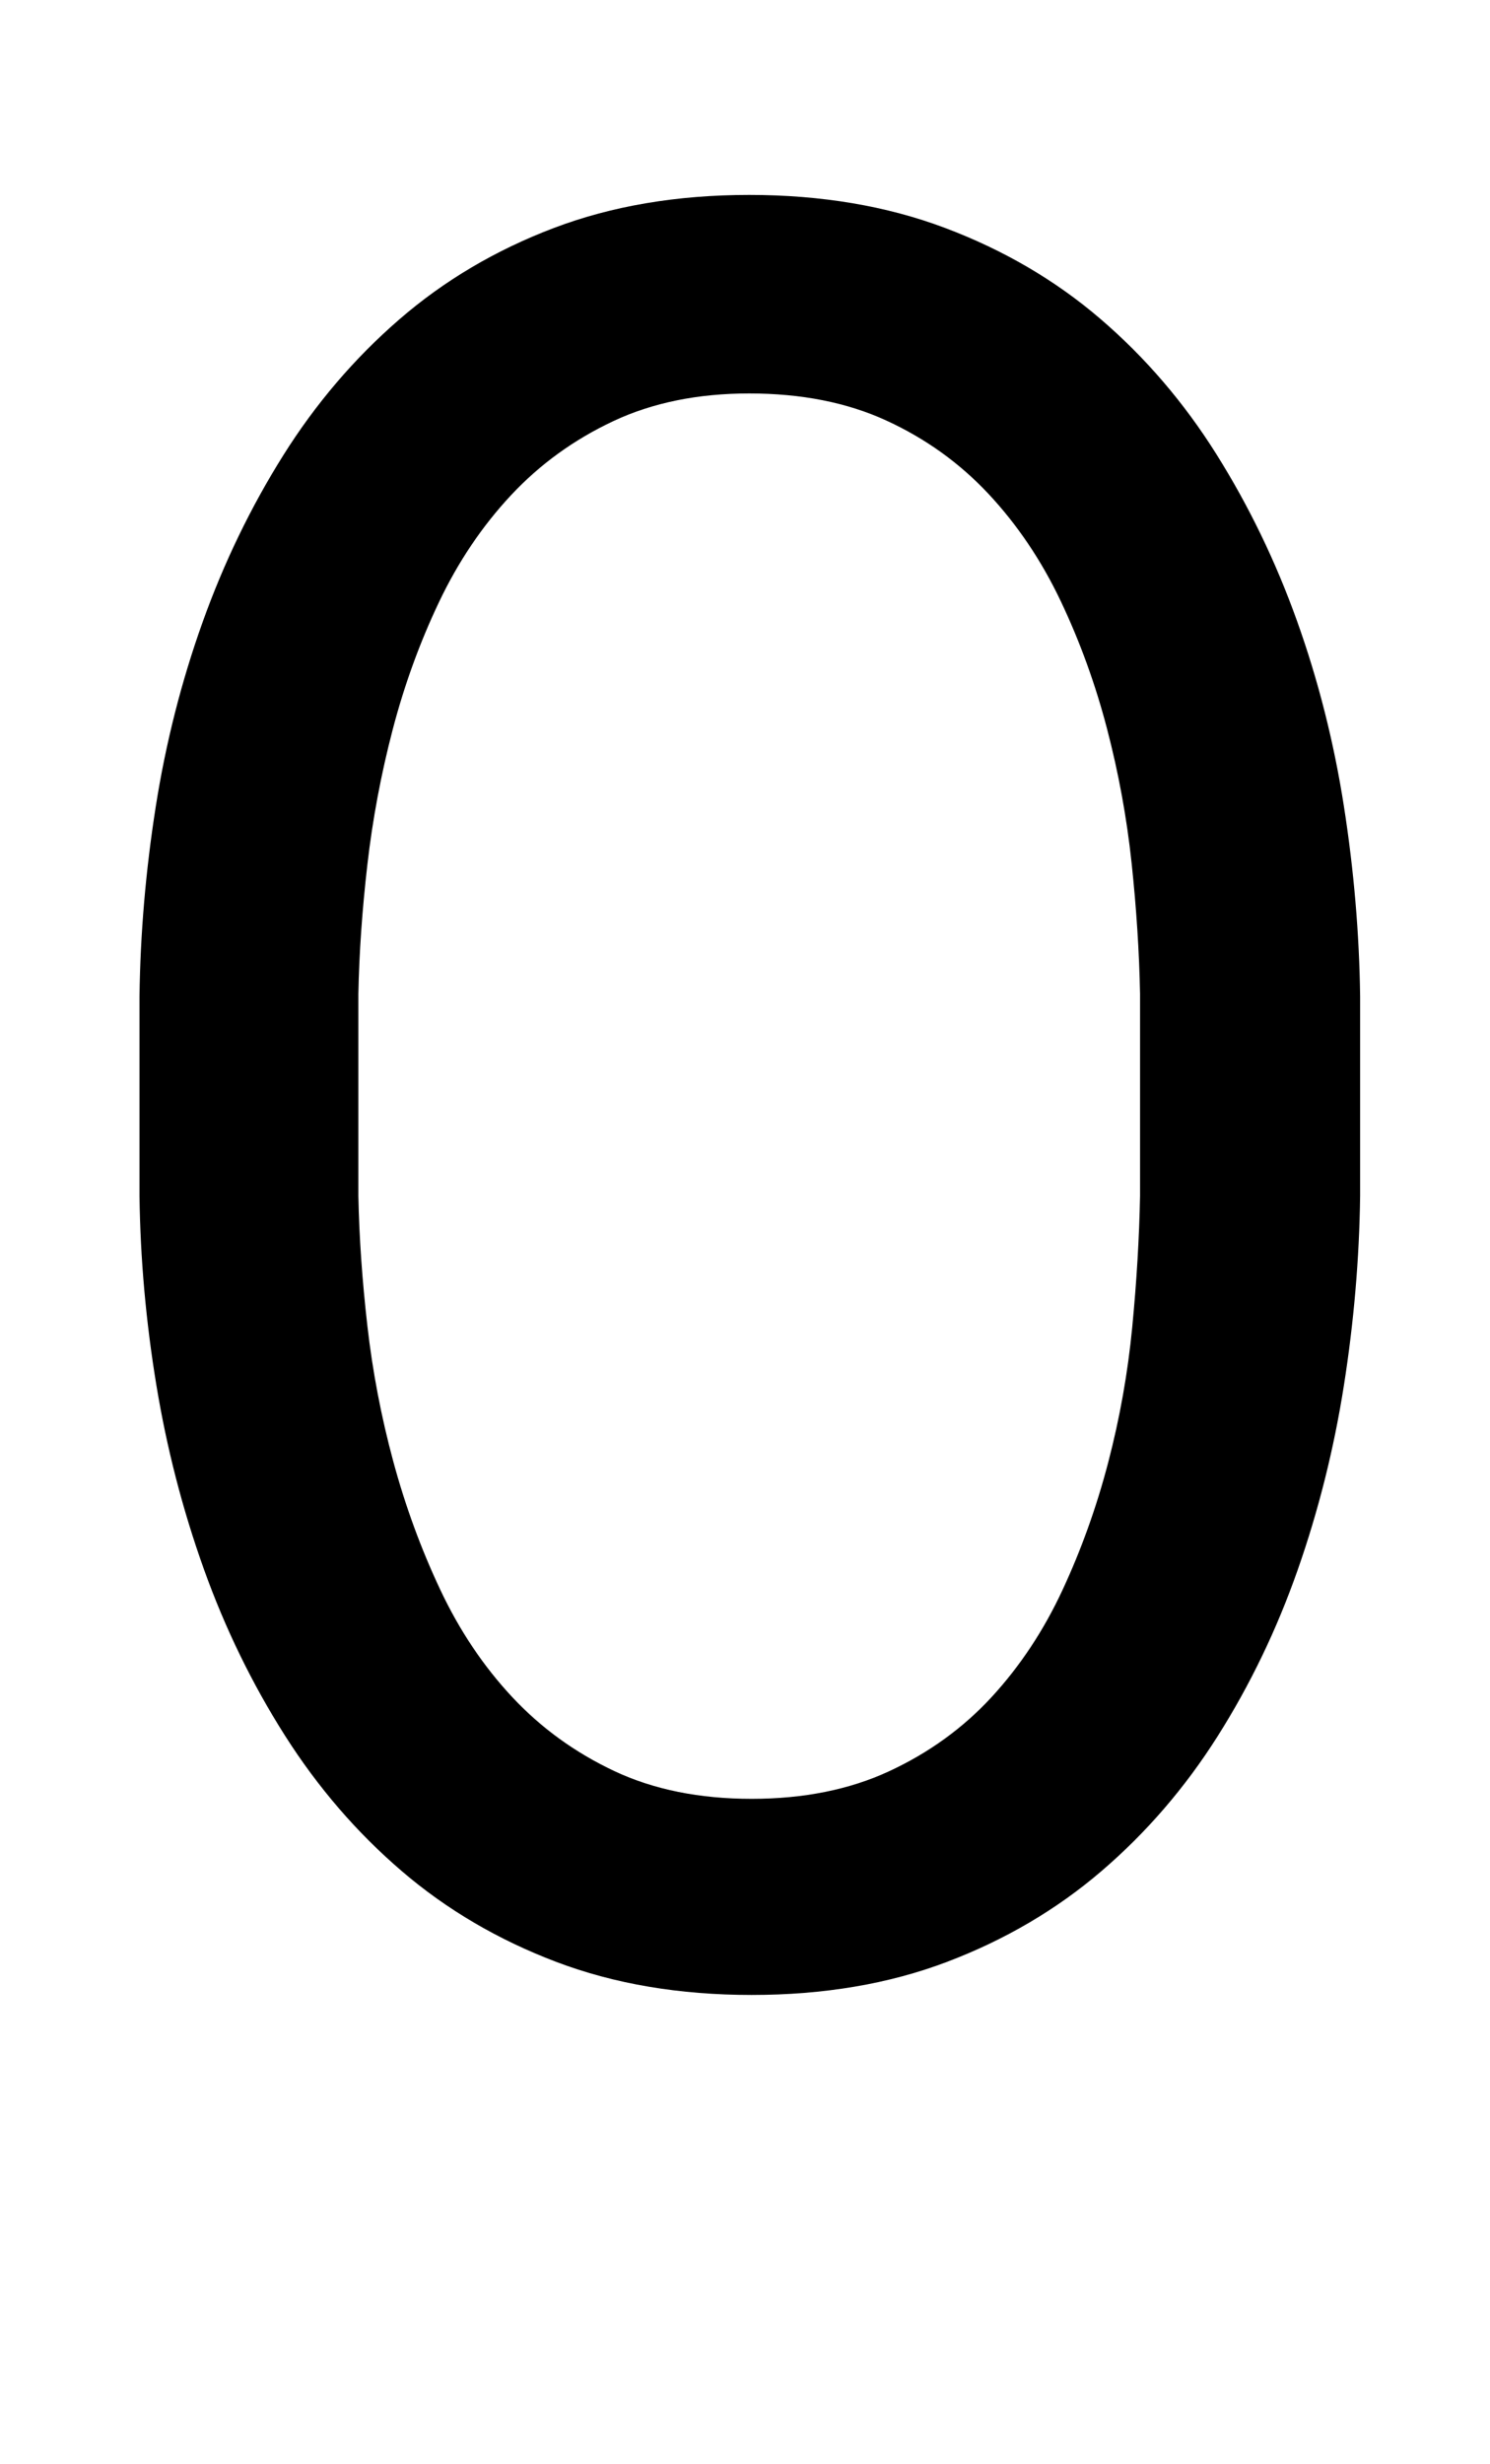 <svg xmlns="http://www.w3.org/2000/svg" viewBox="-10 0 1239 2048"><path fill="currentColor" d="M1121 994q-1 78-13.5 157.5T1069 1305t-66.5 138-96.5 112-128.5 75.5T615 1658t-162.5-27.5T324 1555t-97-112.5-67.5-138.5-39.5-153-14-157V828q1-78 13.5-157.5t39-153.5 67-138.5 96.5-113 128.5-76T613 162t163 27.5T905 265t96.5 112.5 67 138.5 39 154 13.5 158v166zM938 826q-1-52-7-108.5t-20.5-112-38.5-106-60-89-85-61T613 327q-64 0-113 23t-85 61.5-60 89-38.5 106-21 112T288 826v168q1 51 7.5 108t21.5 112.5 39 106.5 60 89.5 85 61.5 114 23 114.5-23 85-61.5 59-89 38-106 20-112.5 6.5-109V826z"/></svg>
